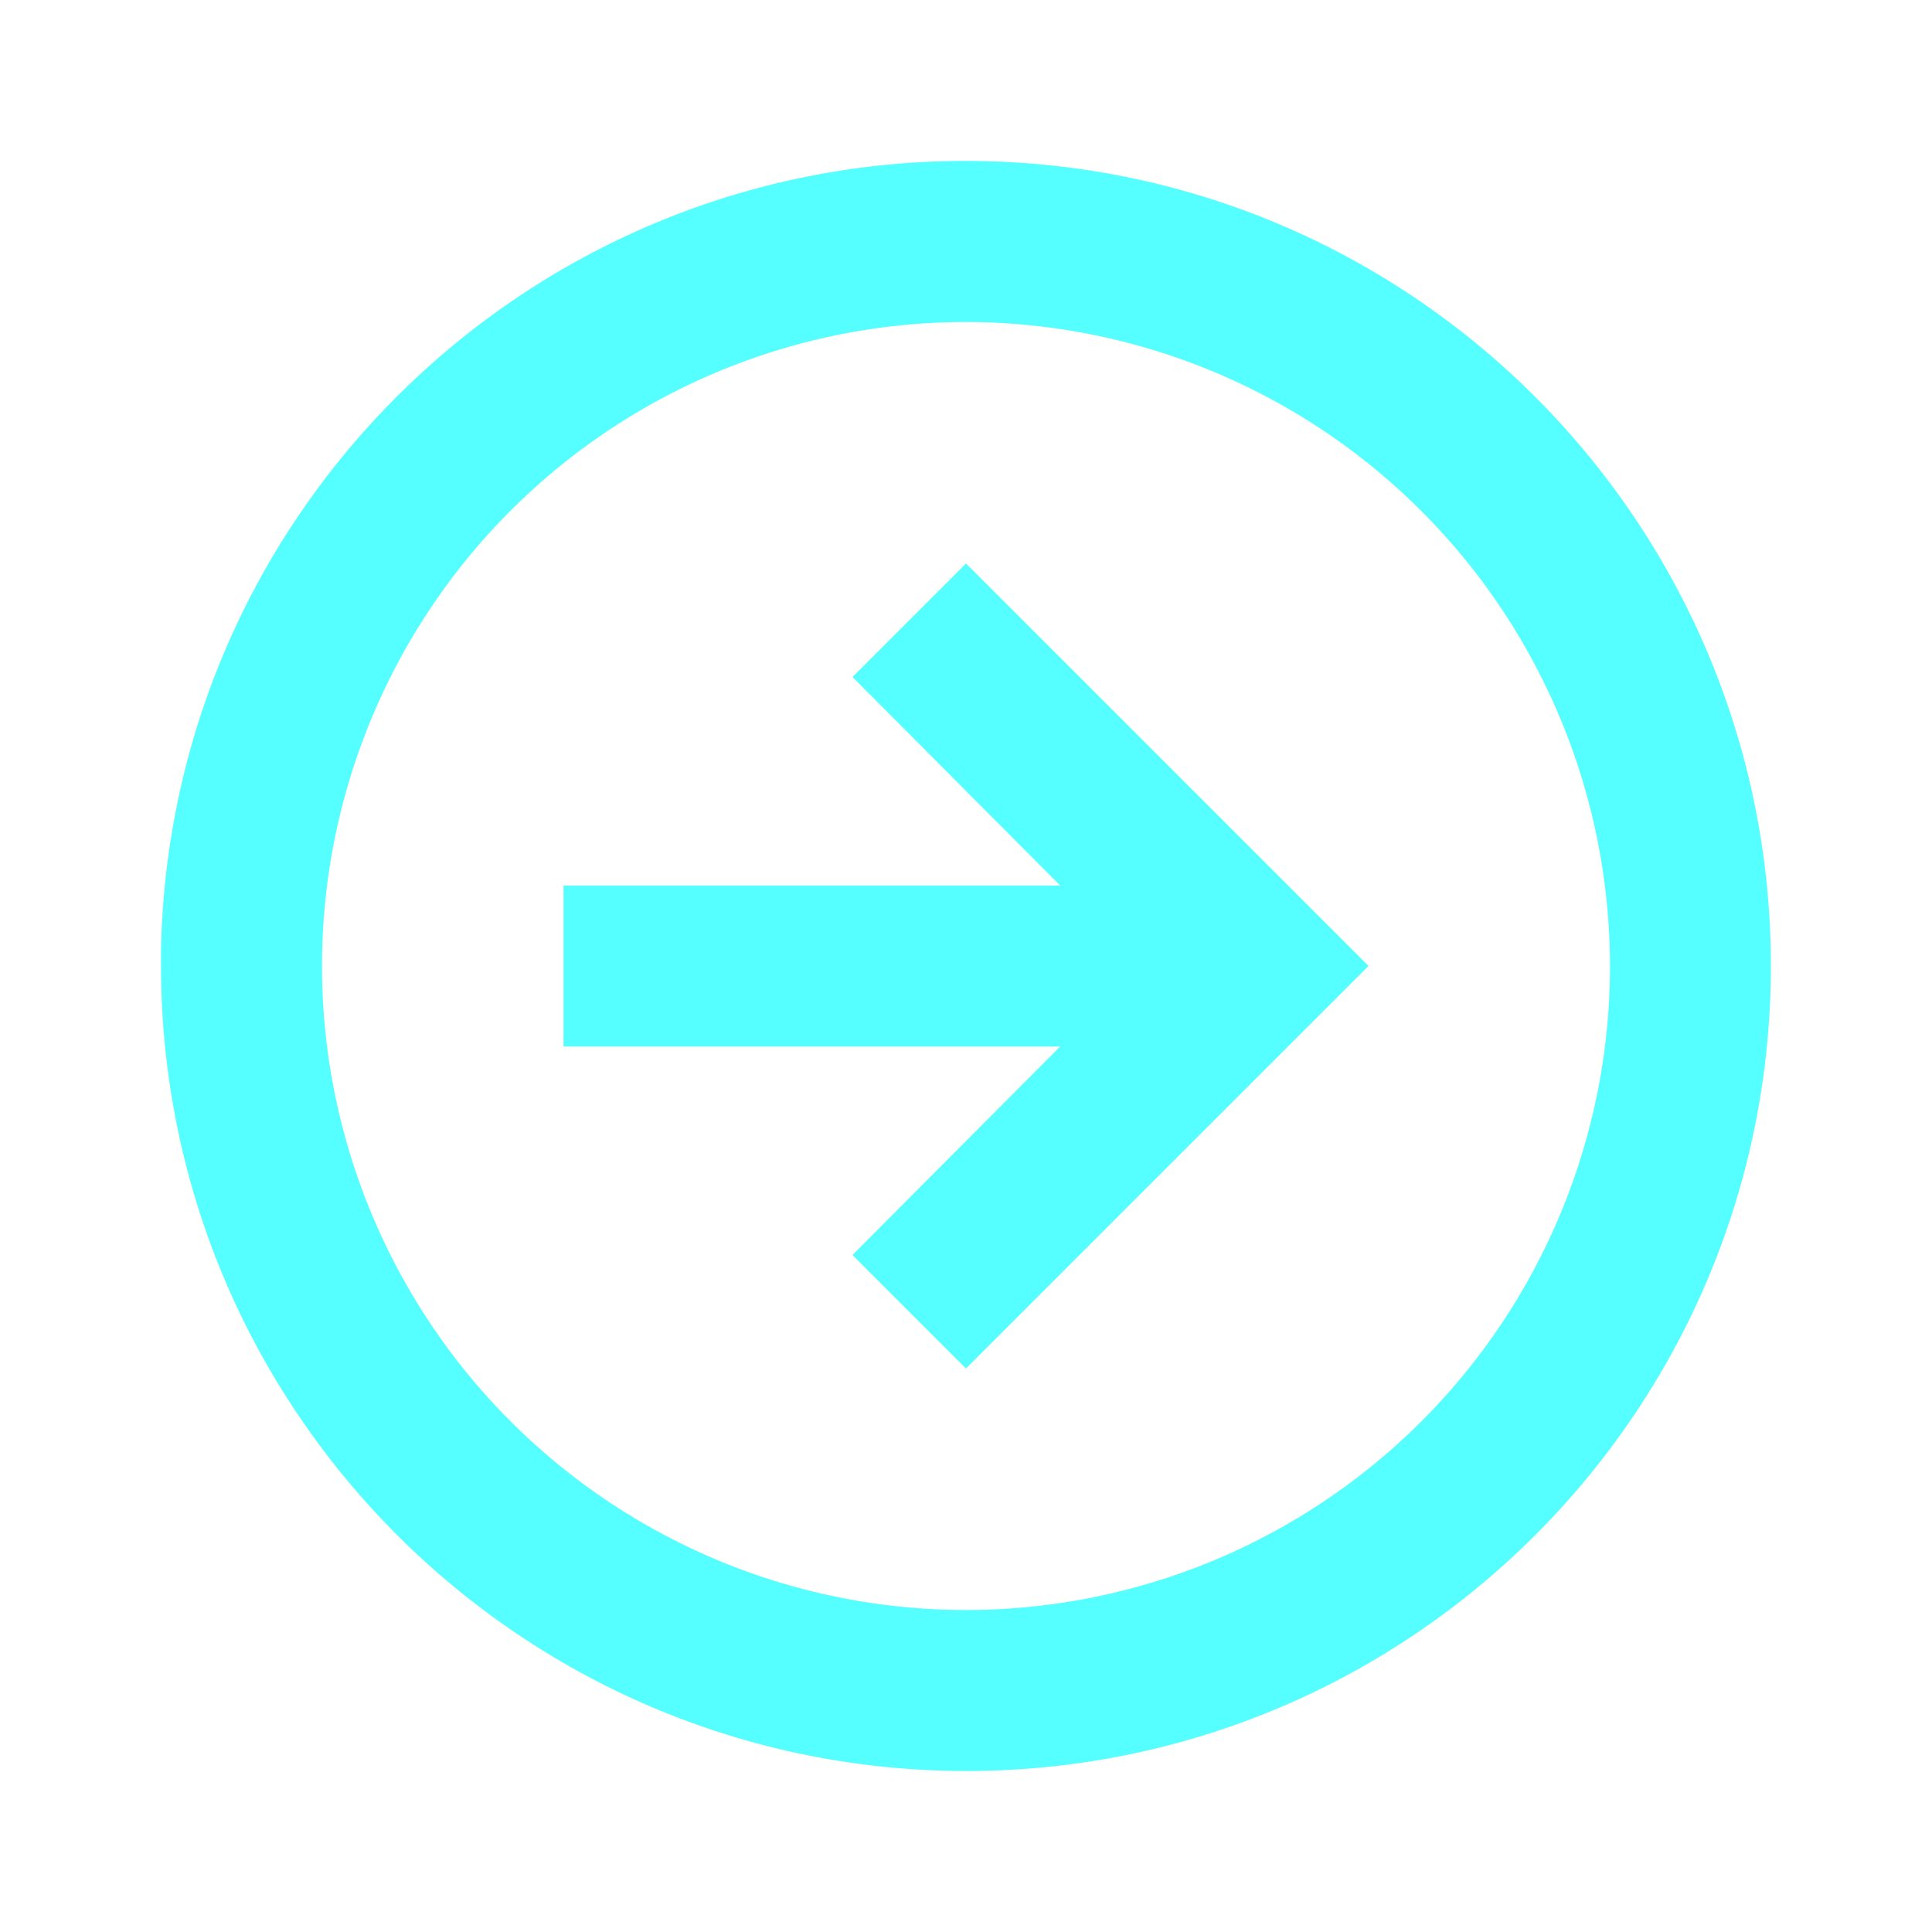 <svg t="1739698228844" class="icon" viewBox="0 0 1024 1024" version="1.1"
    xmlns="http://www.w3.org/2000/svg" p-id="3788" xmlns:xlink="http://www.w3.org/1999/xlink"
    width="128" height="128">
    <path
        d="M512 938.667c-235.52-0.256-426.411-191.147-426.667-426.667v-8.533C90.027 269.013 283.093 82.261 517.547 85.333c234.539 3.157 422.571 194.944 421.035 429.44C937.045 749.312 746.539 938.667 512 938.667z m0-768a341.333 341.333 0 1 0 341.333 341.333 341.717 341.717 0 0 0-341.333-341.333z m0 554.667l-60.16-60.16L561.92 554.667H298.667v-85.333h263.253l-110.08-110.507L512 298.667l213.333 213.333-213.333 213.333z"
        p-id="3789" fill="#55ffff"></path>
</svg>